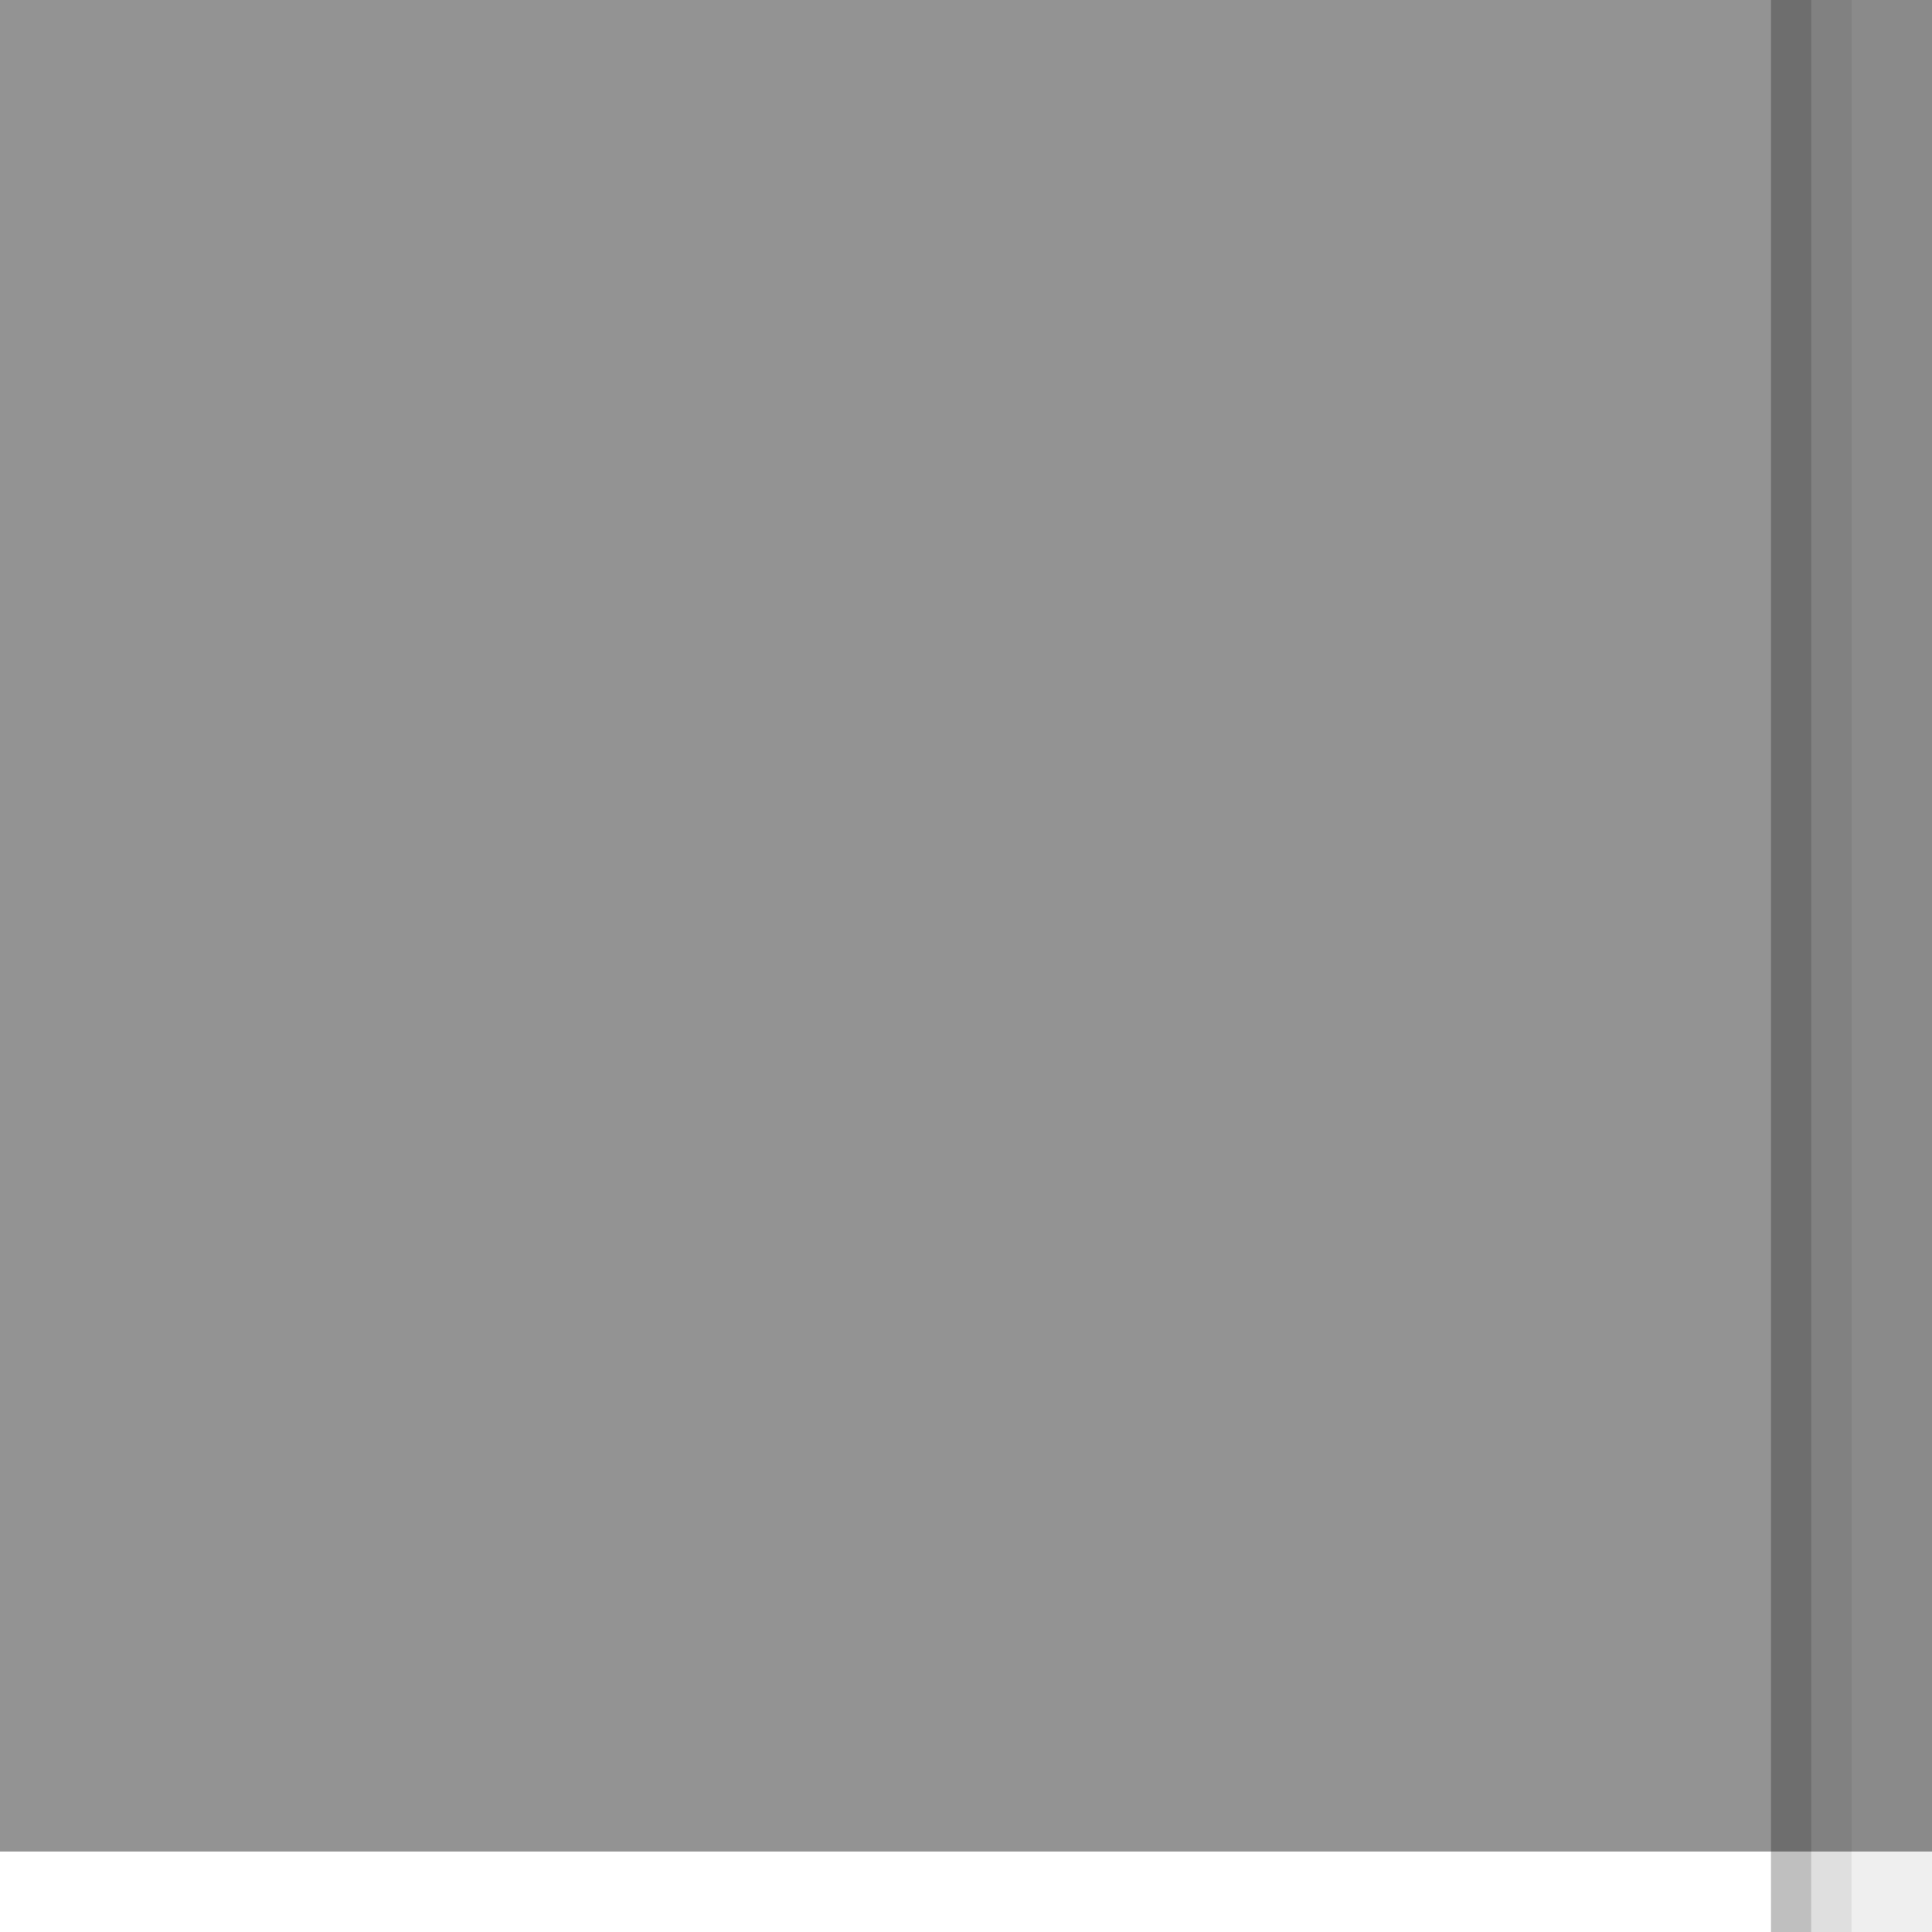 <?xml version="1.0" encoding="UTF-8" standalone="no"?>
<!-- Created with Inkscape (http://www.inkscape.org/) -->

<svg
   xmlns:dc="http://purl.org/dc/elements/1.1/"
   xmlns:cc="http://creativecommons.org/ns#"
   xmlns:rdf="http://www.w3.org/1999/02/22-rdf-syntax-ns#"
   xmlns:svg="http://www.w3.org/2000/svg"
   xmlns="http://www.w3.org/2000/svg"
   xmlns:sodipodi="http://sodipodi.sourceforge.net/DTD/sodipodi-0.dtd"
   xmlns:inkscape="http://www.inkscape.org/namespaces/inkscape"
   width="48"
   height="48"
   viewBox="0 0 48 48"
   version="1.1"
   id="svg8"
   inkscape:version="0.92.4 5da689c313, 2019-01-14"
   sodipodi:docname="dash-button-active2.svg">
  <rect x="0" y="0" width="48" height="48" fill="#808080" stroke="none"/>
  <defs
     id="defs2" />
  <sodipodi:namedview
     id="base"
     pagecolor="#545354"
     bordercolor="#666666"
     borderopacity="1.0"
     inkscape:pageopacity="0"
     inkscape:pageshadow="2"
     inkscape:zoom="1"
     inkscape:cx="58.651422"
     inkscape:cy="18.833405"
     inkscape:document-units="px"
     inkscape:current-layer="layer1"
     showgrid="false"
     units="px"
     inkscape:window-width="1920"
     inkscape:window-height="915"
     inkscape:window-x="0"
     inkscape:window-y="0"
     inkscape:window-maximized="1">
    <inkscape:grid
       type="xygrid"
       id="grid812" />
  </sodipodi:namedview>
  <g
     inkscape:label="Layer 1"
     inkscape:groupmode="layer"
     id="layer1"
     transform="translate(0,-80.01)">
    <g
       id="g5724">
      <g
         transform="scale(1.067,1)"
         id="g5714">
        <rect
           style="fill:#ffffff;fill-opacity:0.149;stroke:none;stroke-width:1.056;stroke-opacity:1"
           id="rect4532"
           width="45"
           height="48"
           x="9.5756736e-16"
           y="80.01" />
        <rect
           style="fill:#ffffff;fill-opacity:1;stroke:none;stroke-width:1;stroke-opacity:1"
           id="rect5144"
           width="45"
           height="2"
           x="0"
           y="126.01" />
      </g>
      <rect
         y="80.01"
         x="44"
         height="48"
         width="1"
         id="rect5708"
         style="fill:#000000;fill-opacity:0.251;stroke:none;stroke-opacity:1" />
      <rect
         style="fill:#000000;fill-opacity:0.125;stroke:none;stroke-opacity:1"
         id="rect5710"
         width="1"
         height="48"
         x="45"
         y="80.01" />
      <rect
         y="80.01"
         x="46"
         height="48"
         width="2"
         id="rect5716"
         style="fill:#000000;fill-opacity:0.063;stroke:none;stroke-width:1.414;stroke-opacity:1" />
    </g>
  </g>
</svg>
